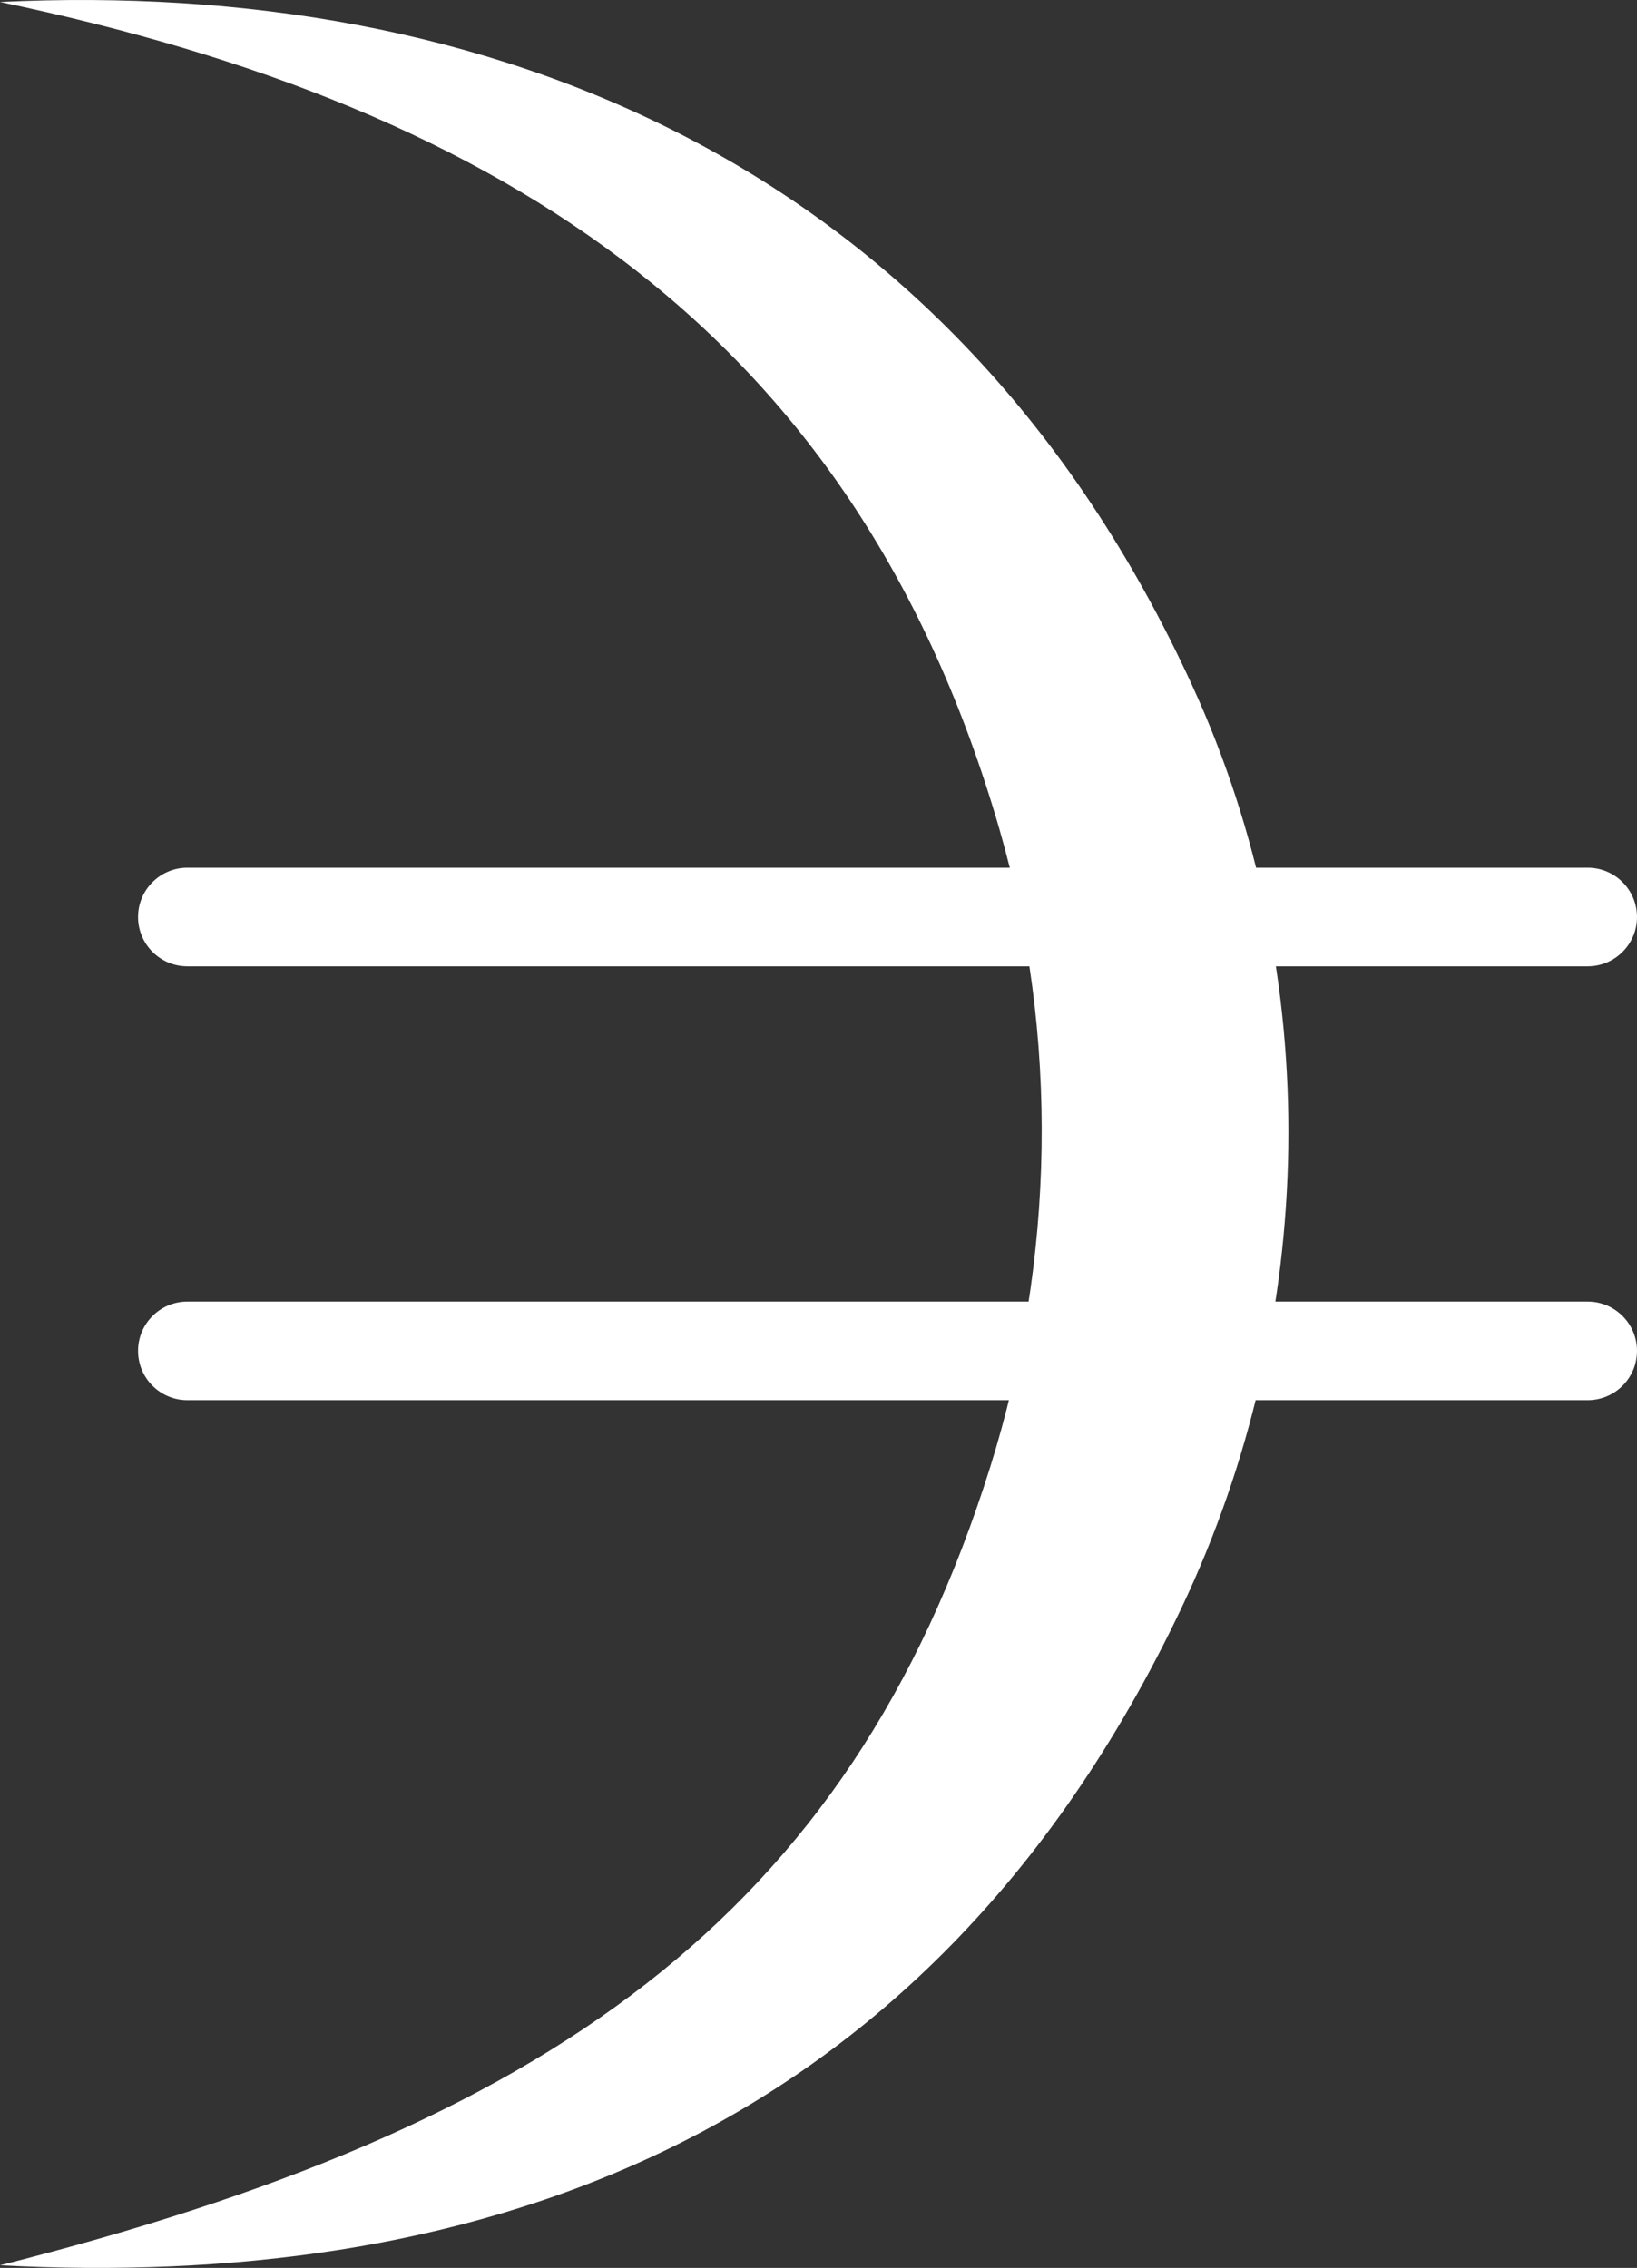<svg width="83" height="115" viewBox="0 0 83 115" fill="none" xmlns="http://www.w3.org/2000/svg">
<rect x="0" y="0" width="83" height="115" fill="#333333" stroke="none"/>
<path d="M50.662 42.007C43.473 17.185 25.81 5.498 0 0.101C24.688 -1.091 48.25 8.158 60.457 34.781C67.208 49.506 66.857 66.879 59.914 81.514C46.689 109.393 22.968 116.074 0 114.867C27.613 107.888 43.048 97.252 50.213 74.367C53.49 63.897 53.714 52.545 50.662 42.007Z" fill="white"/>
<path d="M80.5 49H9.5C8.119 49 7 47.881 7 46.5C7 45.119 8.119 44 9.5 44H80.5C81.881 44 83 45.119 83 46.5C83 47.881 81.881 49 80.5 49Z" fill="white"/>
<path d="M80.5 71H9.5C8.119 71 7 69.881 7 68.5C7 67.119 8.119 66 9.5 66H80.5C81.881 66 83 67.119 83 68.5C83 69.881 81.881 71 80.5 71Z" fill="white"/>
</svg>
